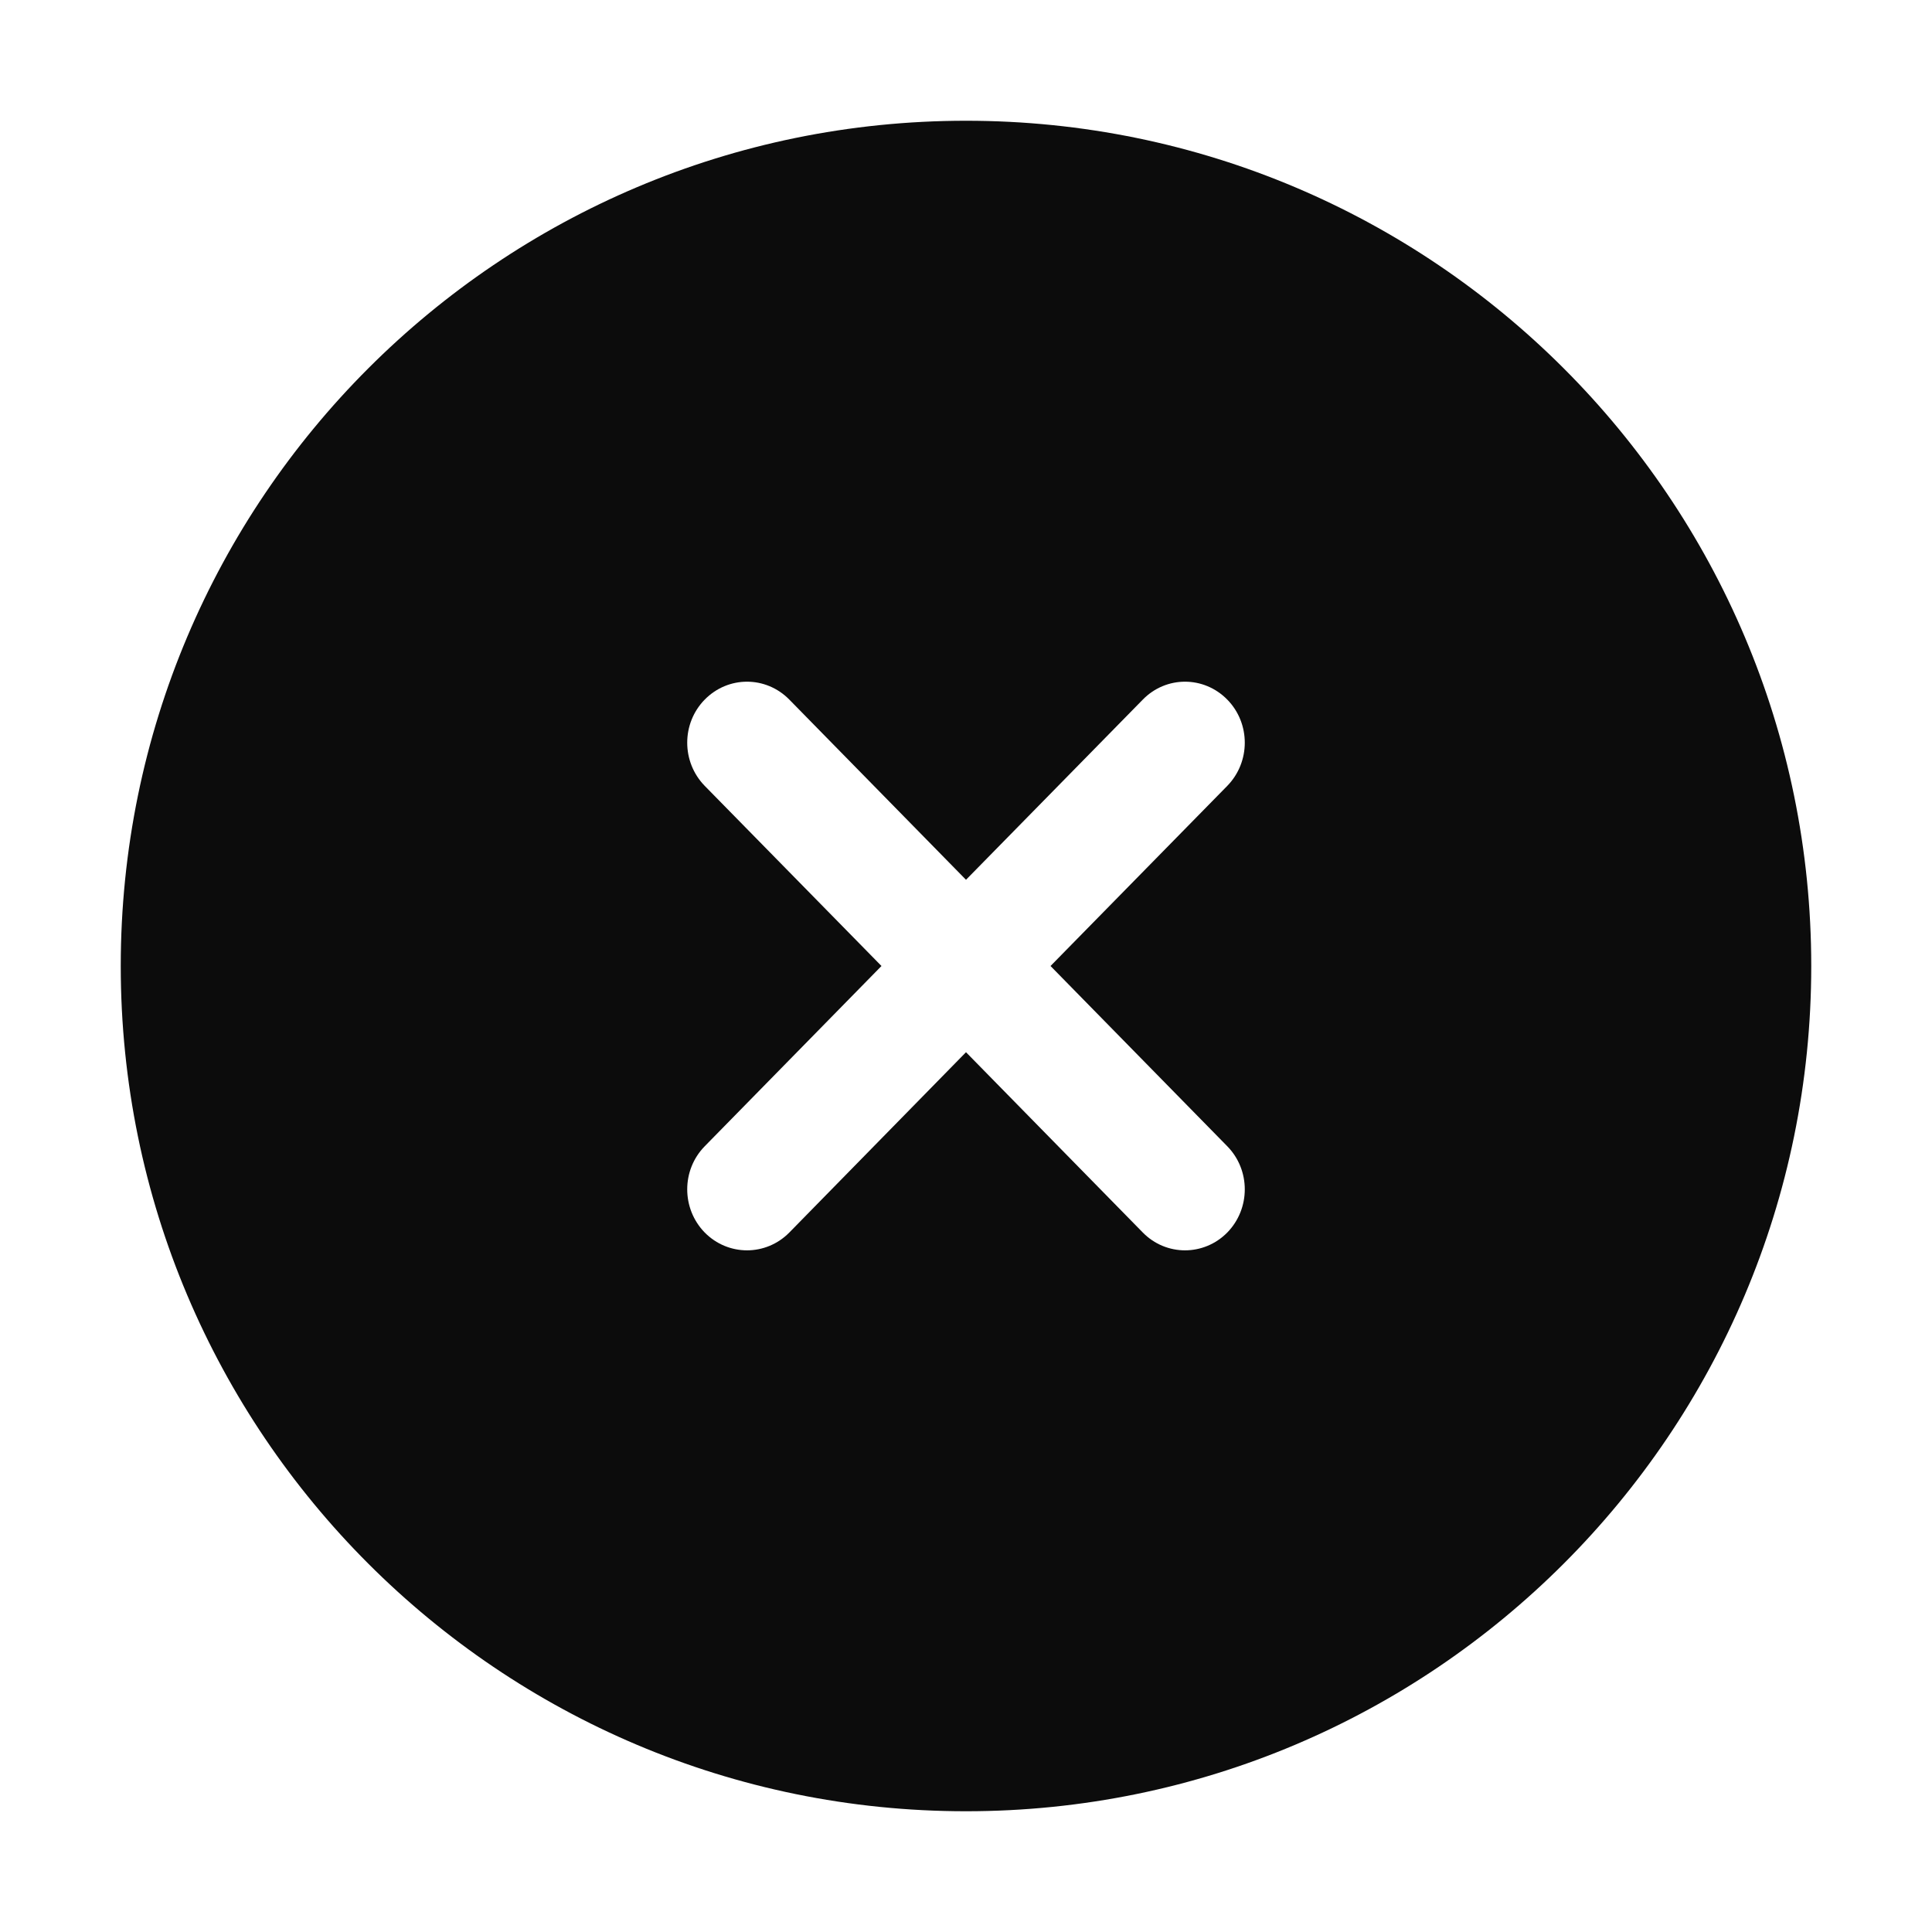 <svg width="16" height="16" viewBox="0 0 16 16" fill="none" xmlns="http://www.w3.org/2000/svg">
<path fill-rule="evenodd" clip-rule="evenodd" d="M8 15C11.866 15 15 11.866 15 8C15 4.134 11.866 1 8 1C4.134 1 1 4.134 1 8C1 11.866 4.134 15 8 15ZM5.836 10.207C5.643 10.009 5.643 9.69 5.836 9.493L7.3 8L5.836 6.508C5.643 6.31 5.643 5.991 5.836 5.794C6.03 5.596 6.343 5.596 6.537 5.794L8 7.286L9.464 5.794C9.657 5.596 9.97 5.596 10.164 5.794C10.357 5.991 10.357 6.31 10.164 6.508L8.7 8L10.164 9.493C10.357 9.69 10.357 10.009 10.164 10.207C9.97 10.404 9.657 10.404 9.464 10.207L8 8.714L6.537 10.207C6.343 10.404 6.03 10.404 5.836 10.207Z" fill="#0C0C0C"/>
</svg>
